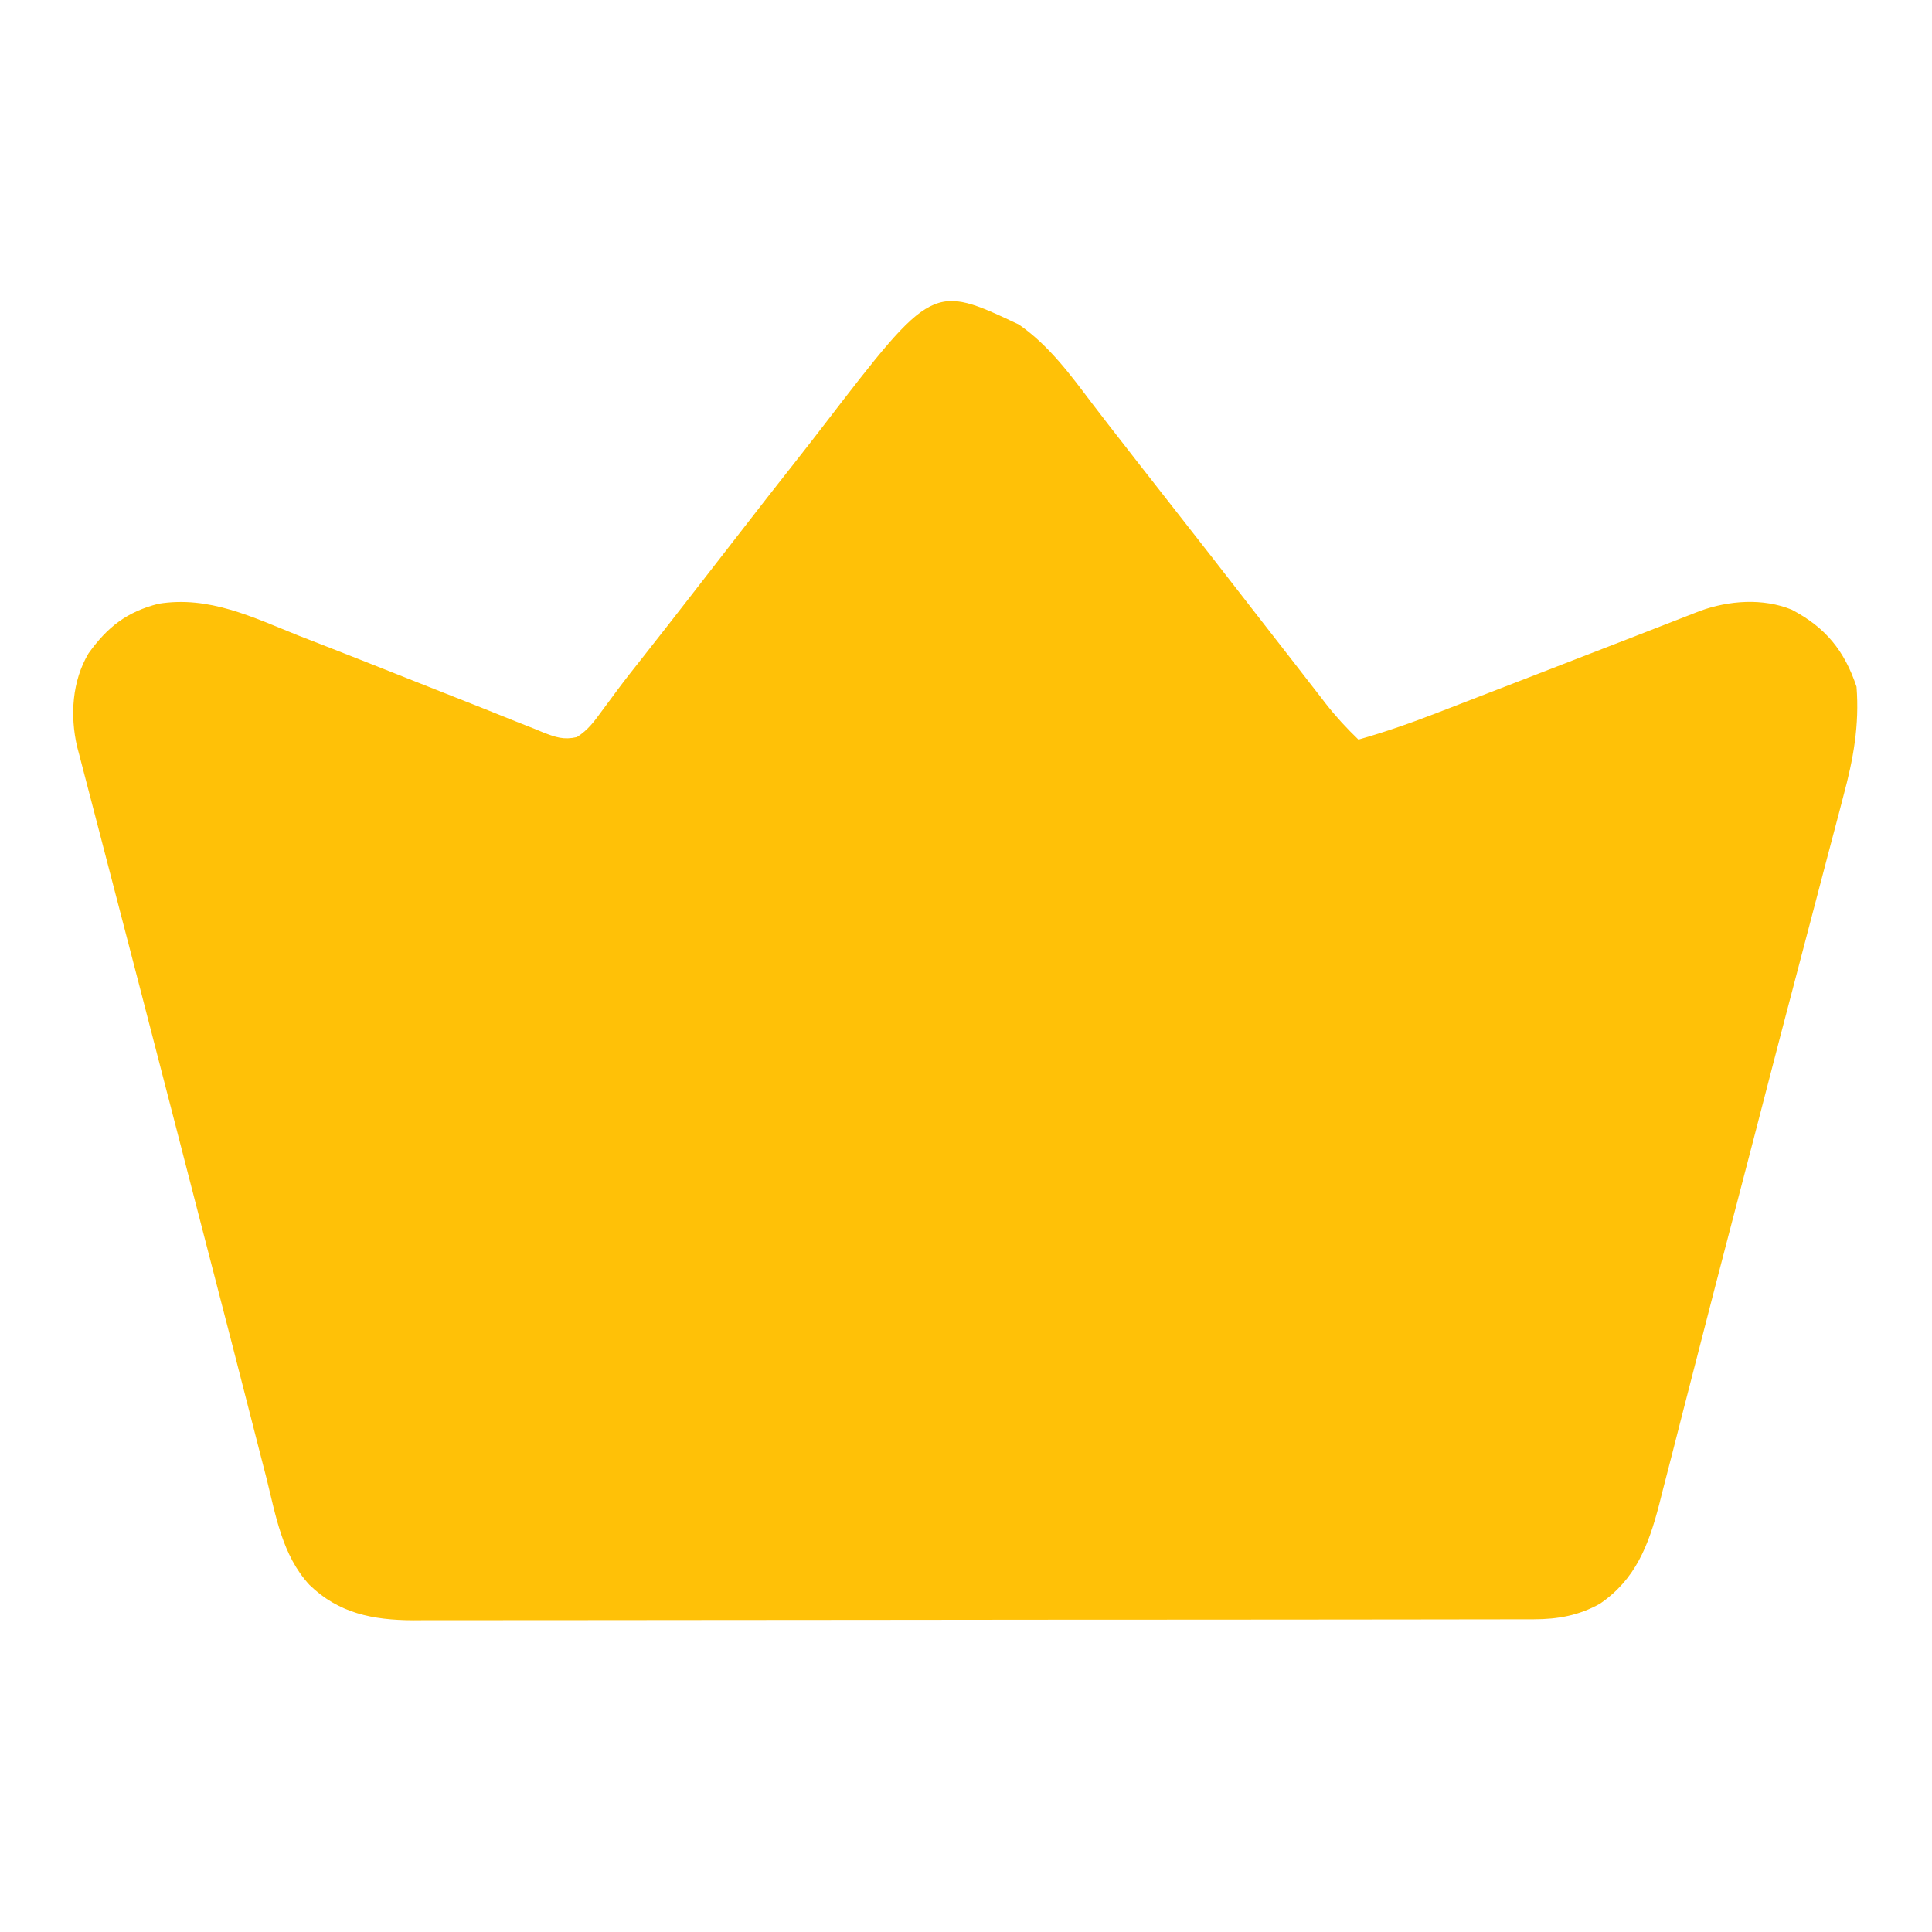 <?xml version="1.0" encoding="UTF-8"?>
<svg version="1.1" xmlns="http://www.w3.org/2000/svg" width="512" height="512">
<path d="M0 0 C7.978 5.52 13.686 13.326 19.467 20.98 C22.276 24.681 25.143 28.336 28 32 C29.198 33.542 30.396 35.083 31.594 36.625 C34.55 40.426 37.521 44.216 40.5 48 C47.646 57.078 54.724 66.208 61.812 75.332 C65.322 79.851 68.836 84.368 72.353 88.882 C73.954 90.941 75.552 93.004 77.148 95.066 C78.12 96.315 79.091 97.564 80.062 98.812 C80.491 99.369 80.92 99.926 81.362 100.499 C84.04 103.93 86.874 106.986 90 110 C97.244 107.95 104.247 105.481 111.262 102.754 C112.319 102.346 113.377 101.938 114.466 101.518 C117.875 100.203 121.281 98.883 124.688 97.562 C127.031 96.657 129.375 95.753 131.719 94.848 C141.876 90.927 152.028 86.991 162.176 83.047 C162.91 82.762 163.645 82.476 164.402 82.182 C167.691 80.905 170.979 79.626 174.264 78.34 C175.384 77.904 176.503 77.469 177.656 77.02 C178.603 76.649 179.55 76.279 180.525 75.898 C188.171 73.124 197.172 72.448 204.812 75.562 C213.819 80.281 218.825 86.476 222 96 C222.792 106.167 221.153 115.223 218.512 124.988 C218.137 126.426 217.763 127.864 217.391 129.302 C216.386 133.17 215.36 137.032 214.33 140.894 C213.239 145.001 212.168 149.114 211.094 153.226 C209.302 160.084 207.5 166.938 205.69 173.791 C203.136 183.464 200.615 193.144 198.105 202.828 C197.313 205.884 196.521 208.94 195.728 211.997 C195.436 213.122 195.436 213.122 195.139 214.271 C193.771 219.544 192.397 224.815 191.02 230.085 C190.826 230.828 190.632 231.571 190.432 232.336 C190.04 233.834 189.649 235.332 189.257 236.83 C189.064 237.569 188.871 238.308 188.672 239.07 C188.479 239.807 188.287 240.543 188.089 241.302 C185.501 251.207 182.937 261.117 180.395 271.034 C179.035 276.338 177.668 281.64 176.298 286.942 C175.201 291.194 174.113 295.448 173.032 299.704 C172.21 302.929 171.373 306.15 170.539 309.371 C170.253 310.509 169.968 311.647 169.673 312.82 C166.862 323.565 163.433 332.55 154 339 C148.436 342.109 142.852 343.123 136.54 343.131 C135.449 343.135 134.359 343.139 133.235 343.143 C131.446 343.142 131.446 343.142 129.621 343.14 C128.35 343.143 127.079 343.146 125.769 343.149 C122.242 343.158 118.716 343.159 115.189 343.16 C111.384 343.162 107.58 343.169 103.775 343.176 C95.457 343.19 87.139 343.196 78.82 343.2 C73.625 343.203 68.43 343.207 63.234 343.212 C48.846 343.224 34.457 343.234 20.068 343.238 C19.148 343.238 18.227 343.238 17.278 343.238 C16.355 343.238 15.432 343.239 14.482 343.239 C12.611 343.239 10.741 343.24 8.871 343.24 C7.944 343.24 7.016 343.241 6.06 343.241 C-8.967 343.245 -23.995 343.262 -39.022 343.286 C-54.456 343.309 -69.89 343.322 -85.324 343.323 C-93.988 343.324 -102.651 343.33 -111.314 343.348 C-118.692 343.363 -126.07 343.368 -133.448 343.36 C-137.21 343.356 -140.972 343.357 -144.734 343.371 C-148.818 343.386 -152.902 343.378 -156.986 343.367 C-158.759 343.38 -158.759 343.38 -160.566 343.392 C-171.155 343.329 -180.211 341.577 -188 334 C-195.255 326.135 -196.92 315.545 -199.438 305.5 C-199.979 303.394 -200.523 301.289 -201.068 299.184 C-202.326 294.311 -203.574 289.436 -204.815 284.559 C-207.281 274.876 -209.787 265.204 -212.293 255.531 C-213.251 251.83 -214.21 248.129 -215.168 244.428 C-215.531 243.025 -215.531 243.025 -215.902 241.593 C-217.636 234.892 -219.367 228.19 -221.096 221.488 C-221.342 220.534 -221.588 219.581 -221.841 218.599 C-222.338 216.672 -222.835 214.745 -223.332 212.817 C-229.958 187.131 -236.635 161.457 -243.325 135.787 C-243.516 135.052 -243.708 134.317 -243.905 133.559 C-244.796 130.143 -245.686 126.727 -246.577 123.311 C-246.884 122.133 -247.191 120.956 -247.507 119.743 C-247.773 118.723 -248.039 117.704 -248.313 116.653 C-248.54 115.778 -248.766 114.902 -249 114 C-249.19 113.29 -249.38 112.58 -249.576 111.849 C-251.475 103.568 -250.891 94.467 -246.539 87.148 C-241.533 80.16 -236.412 76.148 -228 74 C-214.59 71.833 -203.048 77.56 -190.875 82.438 C-188.678 83.296 -186.481 84.151 -184.282 85.005 C-177.51 87.641 -170.753 90.316 -164 93 C-156.697 95.902 -149.392 98.798 -142.076 101.67 C-139.228 102.797 -136.388 103.944 -133.548 105.094 C-131.818 105.778 -130.087 106.462 -128.355 107.145 C-127.578 107.466 -126.8 107.788 -125.998 108.12 C-122.731 109.388 -120.587 110.135 -117.121 109.338 C-114.119 107.444 -112.463 105.113 -110.375 102.25 C-109.493 101.061 -108.61 99.872 -107.727 98.684 C-107.276 98.071 -106.825 97.459 -106.36 96.828 C-104.214 93.944 -101.982 91.13 -99.75 88.312 C-95.543 82.974 -91.359 77.617 -87.188 72.25 C-86.601 71.495 -86.014 70.741 -85.41 69.963 C-83.606 67.642 -81.803 65.321 -80 63 C-65.724 44.622 -65.724 44.622 -59.187 36.336 C-56.612 33.068 -54.059 29.783 -51.523 26.484 C-22.849 -10.781 -22.849 -10.781 0 0 Z " fill="#ffc107" transform="translate(270,86)"/>
</svg>
